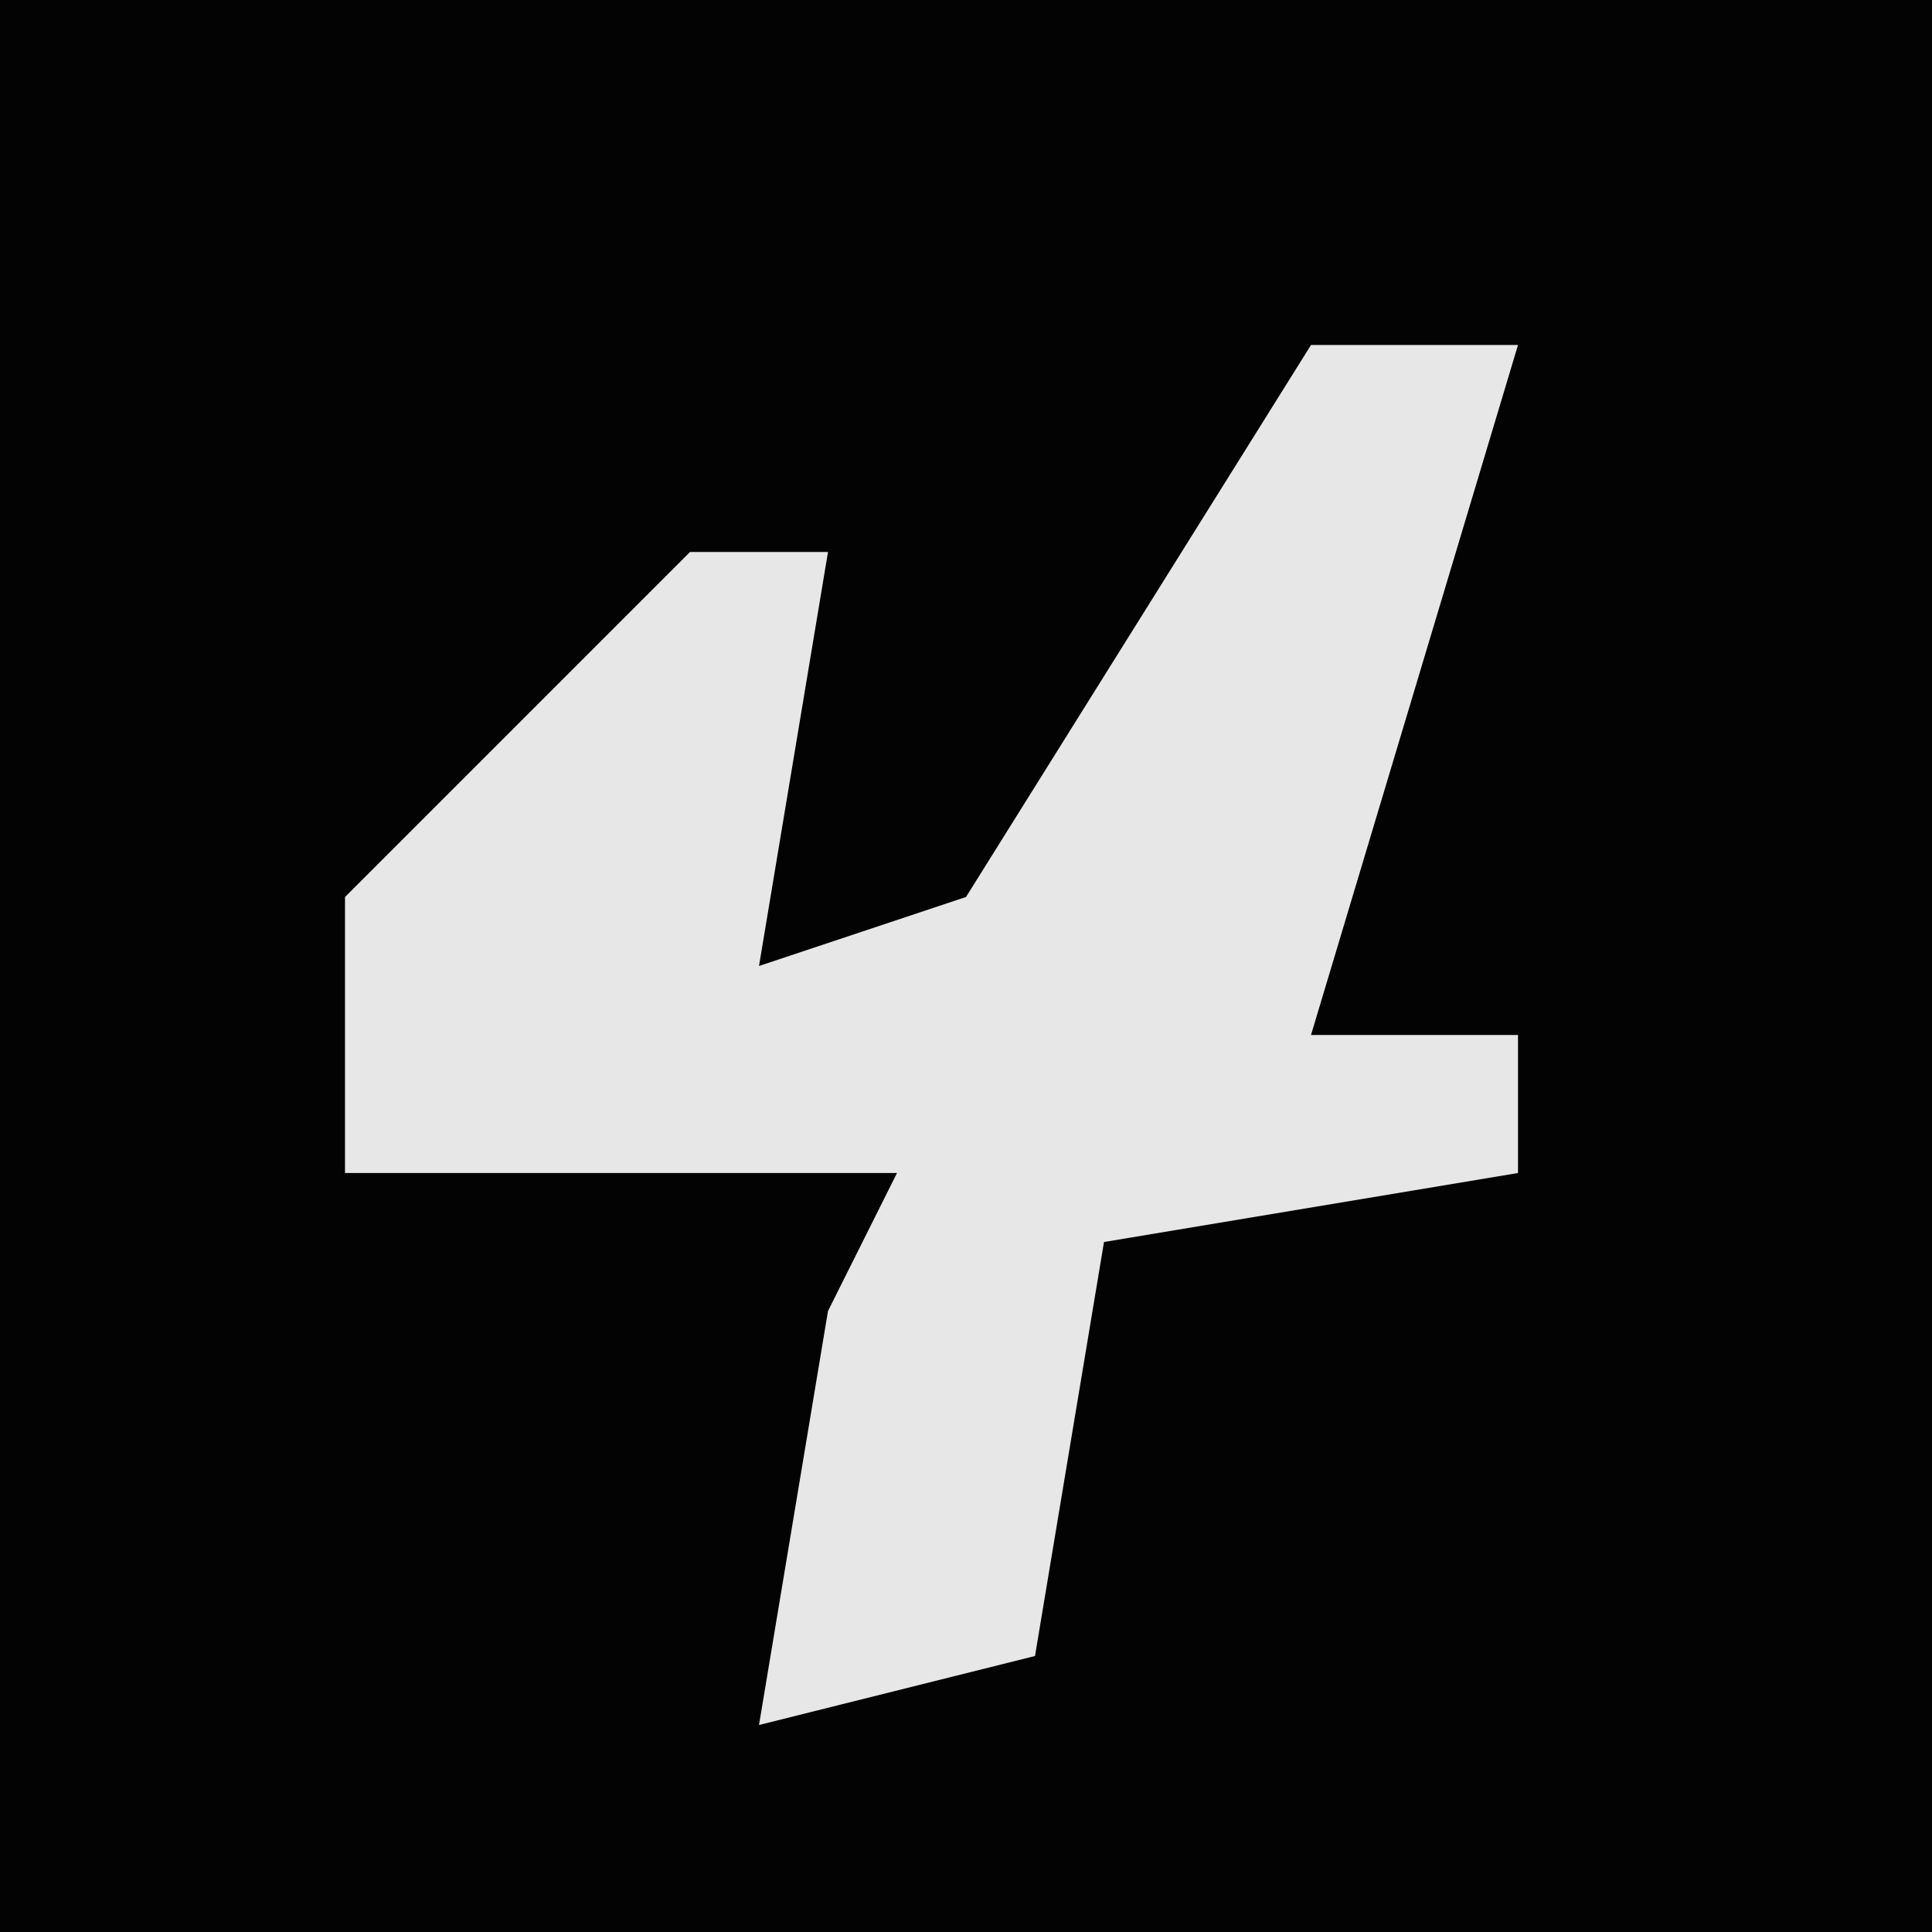 <?xml version="1.0" encoding="UTF-8"?>
<svg version="1.1" xmlns="http://www.w3.org/2000/svg" width="28" height="28">
<path d="M0,0 L28,0 L28,28 L0,28 Z " fill="#030303" transform="translate(0,0)"/>
<path d="M0,0 L3,0 L0,10 L3,10 L3,12 L-3,13 L-4,19 L-8,20 L-7,14 L-6,12 L-14,12 L-14,8 L-9,3 L-7,3 L-8,9 L-5,8 Z " fill="#E7E7E7" transform="translate(19,5)"/>
</svg>

